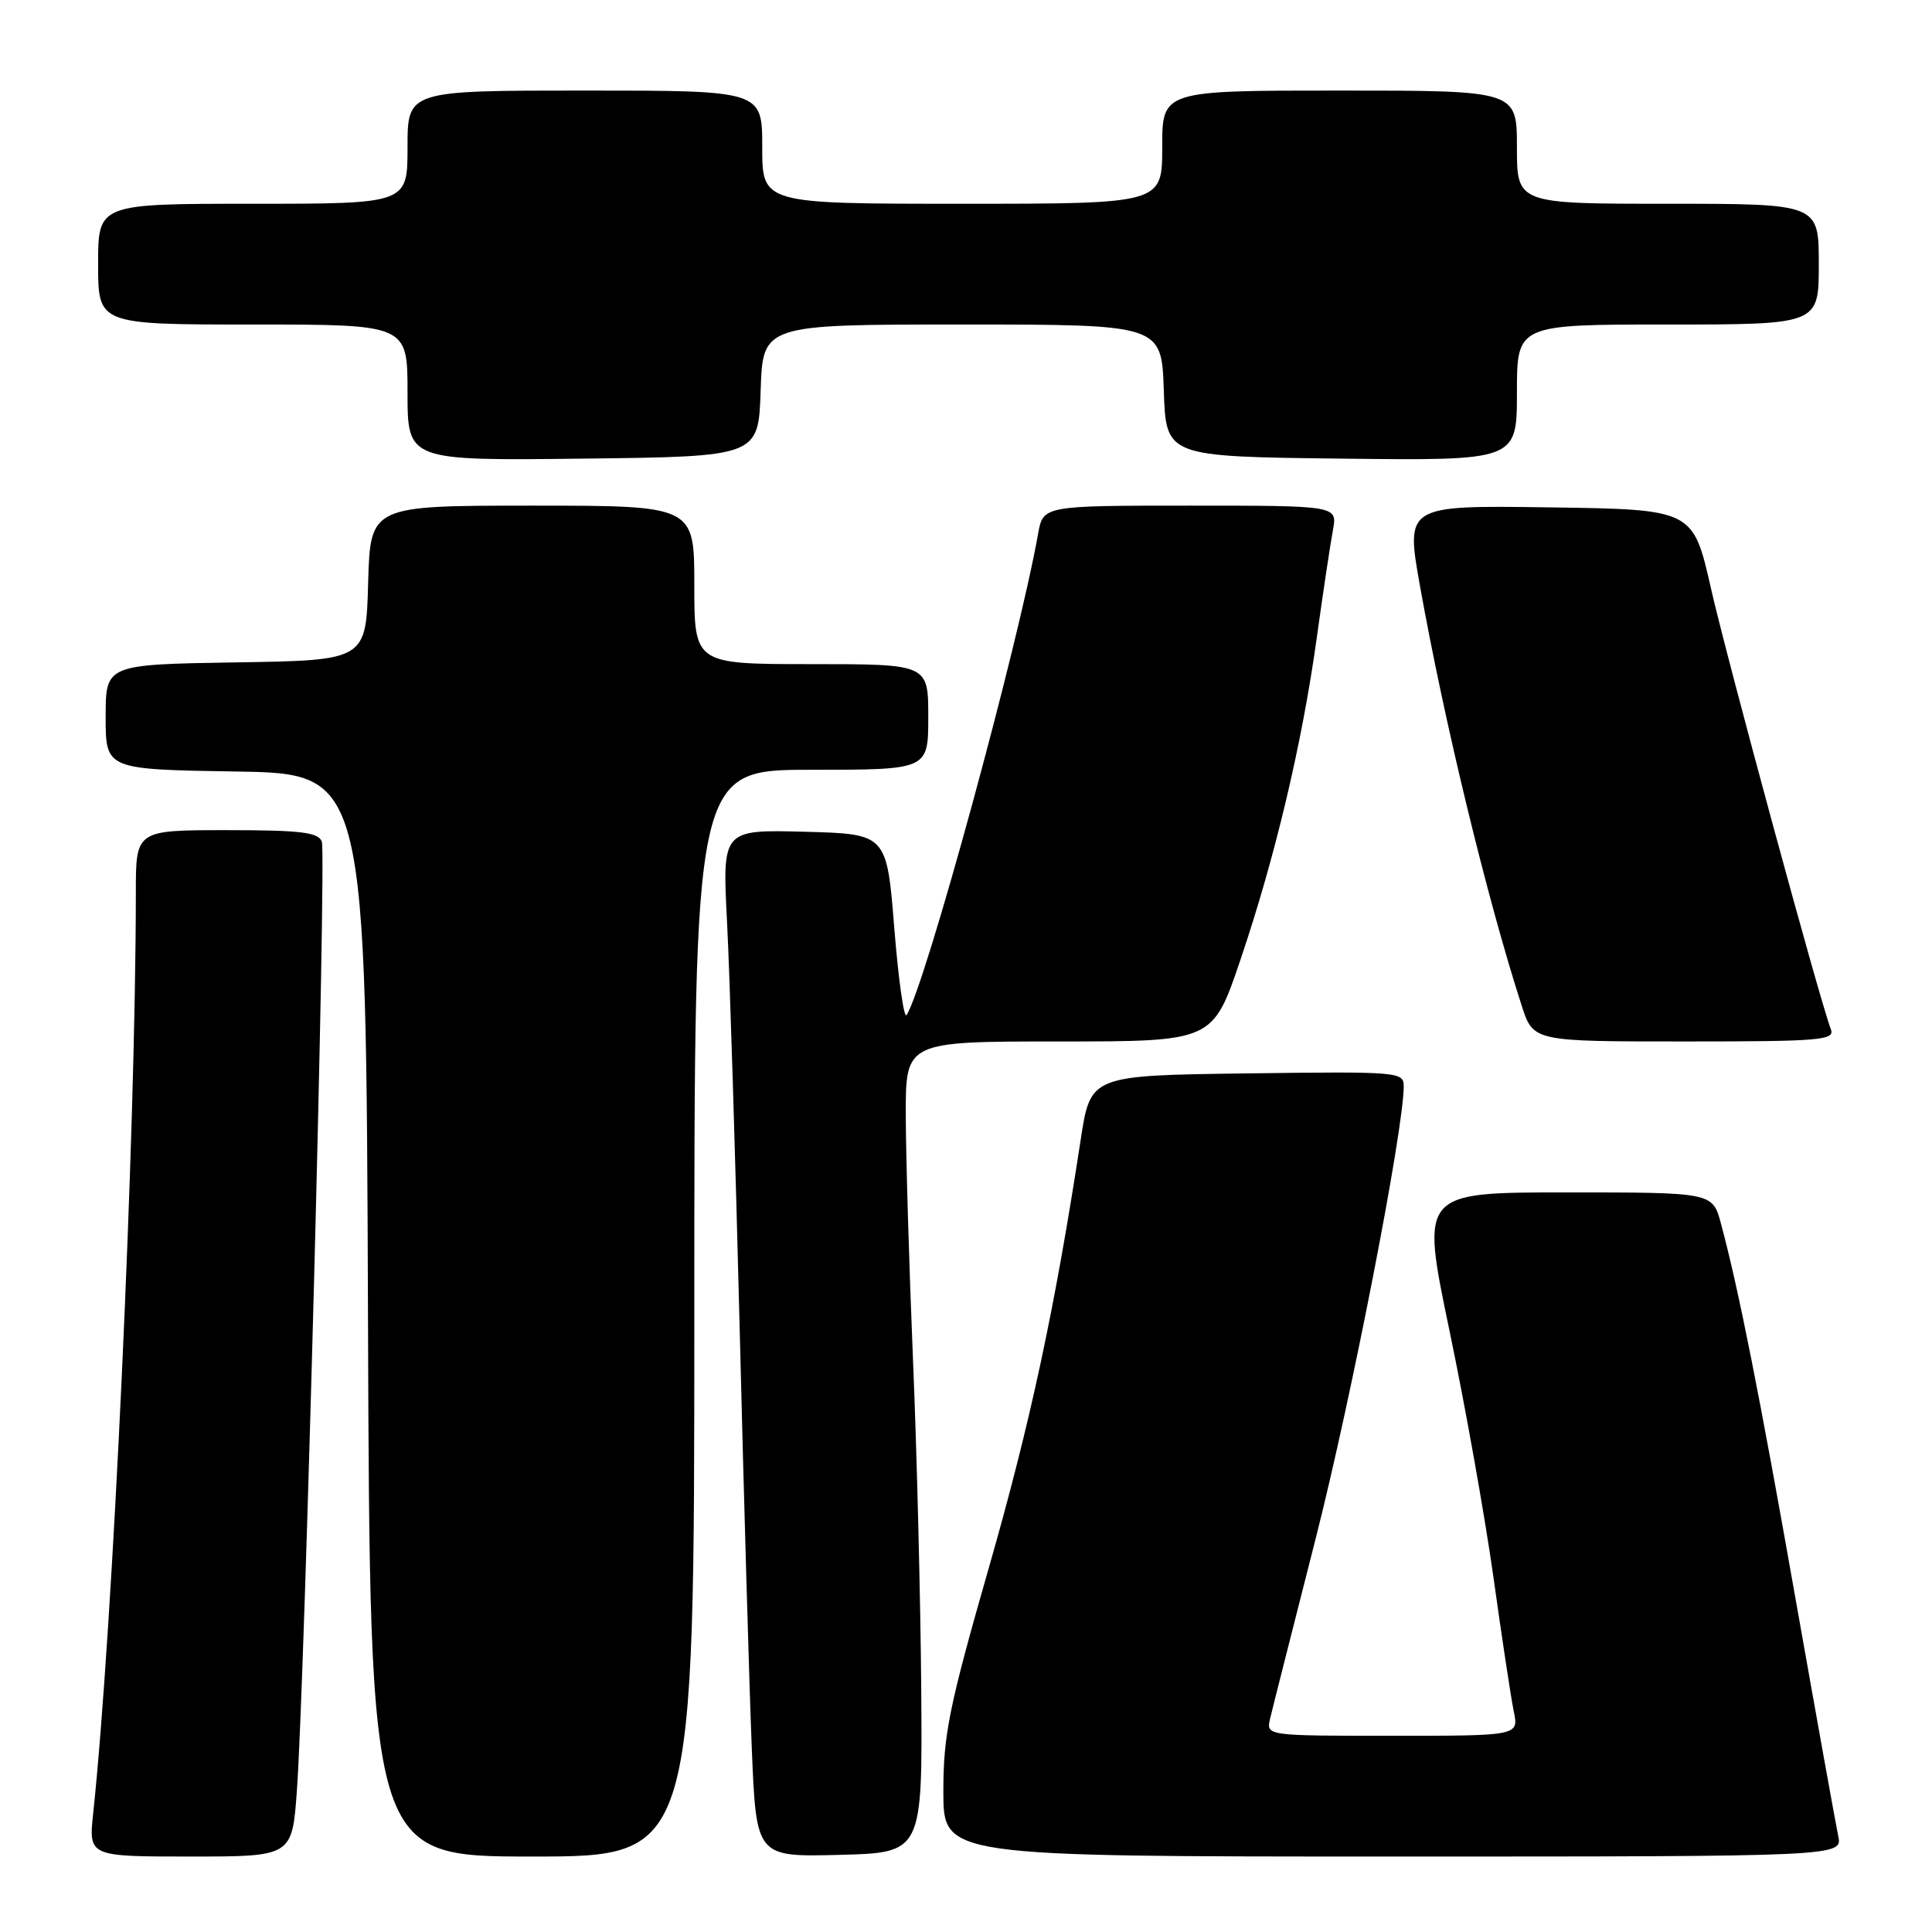 <?xml version="1.0" encoding="UTF-8" standalone="no"?>
<!DOCTYPE svg PUBLIC "-//W3C//DTD SVG 1.1//EN" "http://www.w3.org/Graphics/SVG/1.1/DTD/svg11.dtd" >
<svg xmlns="http://www.w3.org/2000/svg" xmlns:xlink="http://www.w3.org/1999/xlink" version="1.1" viewBox="0 0 256 256">
 <g >
 <path fill="currentColor"
d=" M 39.34 237.25 C 40.39 222.67 43.27 113.14 42.64 111.51 C 42.17 110.28 39.85 110.00 30.03 110.00 C 18.00 110.00 18.00 110.00 18.00 118.25 C 17.99 150.27 14.96 215.70 12.35 240.25 C 11.74 246.00 11.74 246.00 25.23 246.00 C 38.71 246.00 38.71 246.00 39.34 237.25 Z  M 92.00 174.00 C 92.00 102.00 92.00 102.00 107.50 102.00 C 123.00 102.00 123.00 102.00 123.00 95.00 C 123.00 88.00 123.00 88.00 107.50 88.00 C 92.00 88.00 92.00 88.00 92.00 77.50 C 92.00 67.00 92.00 67.00 70.53 67.00 C 49.07 67.00 49.07 67.00 48.78 77.25 C 48.50 87.50 48.50 87.50 31.25 87.77 C 14.00 88.05 14.00 88.05 14.00 95.00 C 14.00 101.95 14.00 101.95 31.25 102.23 C 48.50 102.50 48.50 102.50 48.76 174.25 C 49.01 246.00 49.01 246.00 70.51 246.00 C 92.00 246.00 92.00 246.00 92.00 174.00 Z  M 122.07 224.00 C 121.98 212.18 121.49 192.38 120.97 180.00 C 120.46 167.62 120.03 153.11 120.02 147.75 C 120.00 138.00 120.00 138.00 140.34 138.00 C 160.69 138.00 160.69 138.00 164.34 127.25 C 168.95 113.64 172.53 98.57 174.48 84.50 C 175.32 78.45 176.28 72.04 176.62 70.25 C 177.22 67.00 177.22 67.00 157.72 67.00 C 138.22 67.00 138.22 67.00 137.55 70.75 C 134.91 85.58 122.61 130.61 120.13 134.50 C 119.79 135.05 119.05 129.88 118.50 123.00 C 117.50 110.50 117.50 110.50 106.60 110.21 C 95.70 109.93 95.70 109.93 96.34 122.21 C 96.69 128.97 97.44 153.18 98.01 176.00 C 98.57 198.82 99.30 223.93 99.62 231.78 C 100.21 246.06 100.21 246.06 111.22 245.78 C 122.23 245.50 122.23 245.50 122.07 224.00 Z  M 243.57 243.25 C 243.25 241.74 240.73 227.74 237.97 212.14 C 233.14 184.76 230.36 170.76 228.03 162.11 C 226.92 158.00 226.92 158.00 207.58 158.00 C 188.24 158.00 188.24 158.00 192.05 176.25 C 194.15 186.29 196.77 201.03 197.89 209.00 C 199.00 216.97 200.21 224.96 200.58 226.75 C 201.25 230.00 201.25 230.00 184.51 230.00 C 167.77 230.00 167.77 230.00 168.29 227.75 C 168.58 226.51 171.29 215.82 174.30 204.00 C 179.07 185.28 186.00 149.72 186.00 143.93 C 186.00 142.02 185.33 141.97 165.25 142.23 C 144.50 142.50 144.50 142.50 143.20 151.00 C 139.75 173.56 136.54 188.49 131.02 207.76 C 125.75 226.15 125.00 229.85 125.00 237.39 C 125.00 246.00 125.00 246.00 184.58 246.00 C 244.16 246.00 244.16 246.00 243.57 243.25 Z  M 242.60 136.39 C 241.13 132.56 228.90 87.57 226.72 78.00 C 224.34 67.50 224.34 67.50 205.29 67.23 C 186.24 66.96 186.24 66.96 188.17 77.73 C 191.38 95.68 197.07 119.16 201.63 133.25 C 203.16 138.00 203.16 138.00 223.19 138.00 C 241.19 138.00 243.15 137.84 242.60 136.39 Z  M 100.79 51.75 C 101.08 43.00 101.08 43.00 127.50 43.00 C 153.92 43.00 153.92 43.00 154.21 51.75 C 154.50 60.50 154.50 60.50 177.75 60.77 C 201.00 61.04 201.00 61.04 201.00 52.02 C 201.00 43.00 201.00 43.00 221.00 43.00 C 241.00 43.00 241.00 43.00 241.00 35.00 C 241.00 27.00 241.00 27.00 221.00 27.00 C 201.00 27.00 201.00 27.00 201.00 19.50 C 201.00 12.00 201.00 12.00 177.50 12.00 C 154.00 12.00 154.00 12.00 154.00 19.50 C 154.00 27.00 154.00 27.00 127.50 27.00 C 101.00 27.00 101.00 27.00 101.00 19.50 C 101.00 12.00 101.00 12.00 77.50 12.00 C 54.00 12.00 54.00 12.00 54.00 19.50 C 54.00 27.00 54.00 27.00 33.50 27.00 C 13.00 27.00 13.00 27.00 13.00 35.00 C 13.00 43.00 13.00 43.00 33.50 43.00 C 54.00 43.00 54.00 43.00 54.00 52.02 C 54.00 61.04 54.00 61.04 77.25 60.77 C 100.50 60.50 100.50 60.50 100.79 51.75 Z "/>
</g>
</svg>